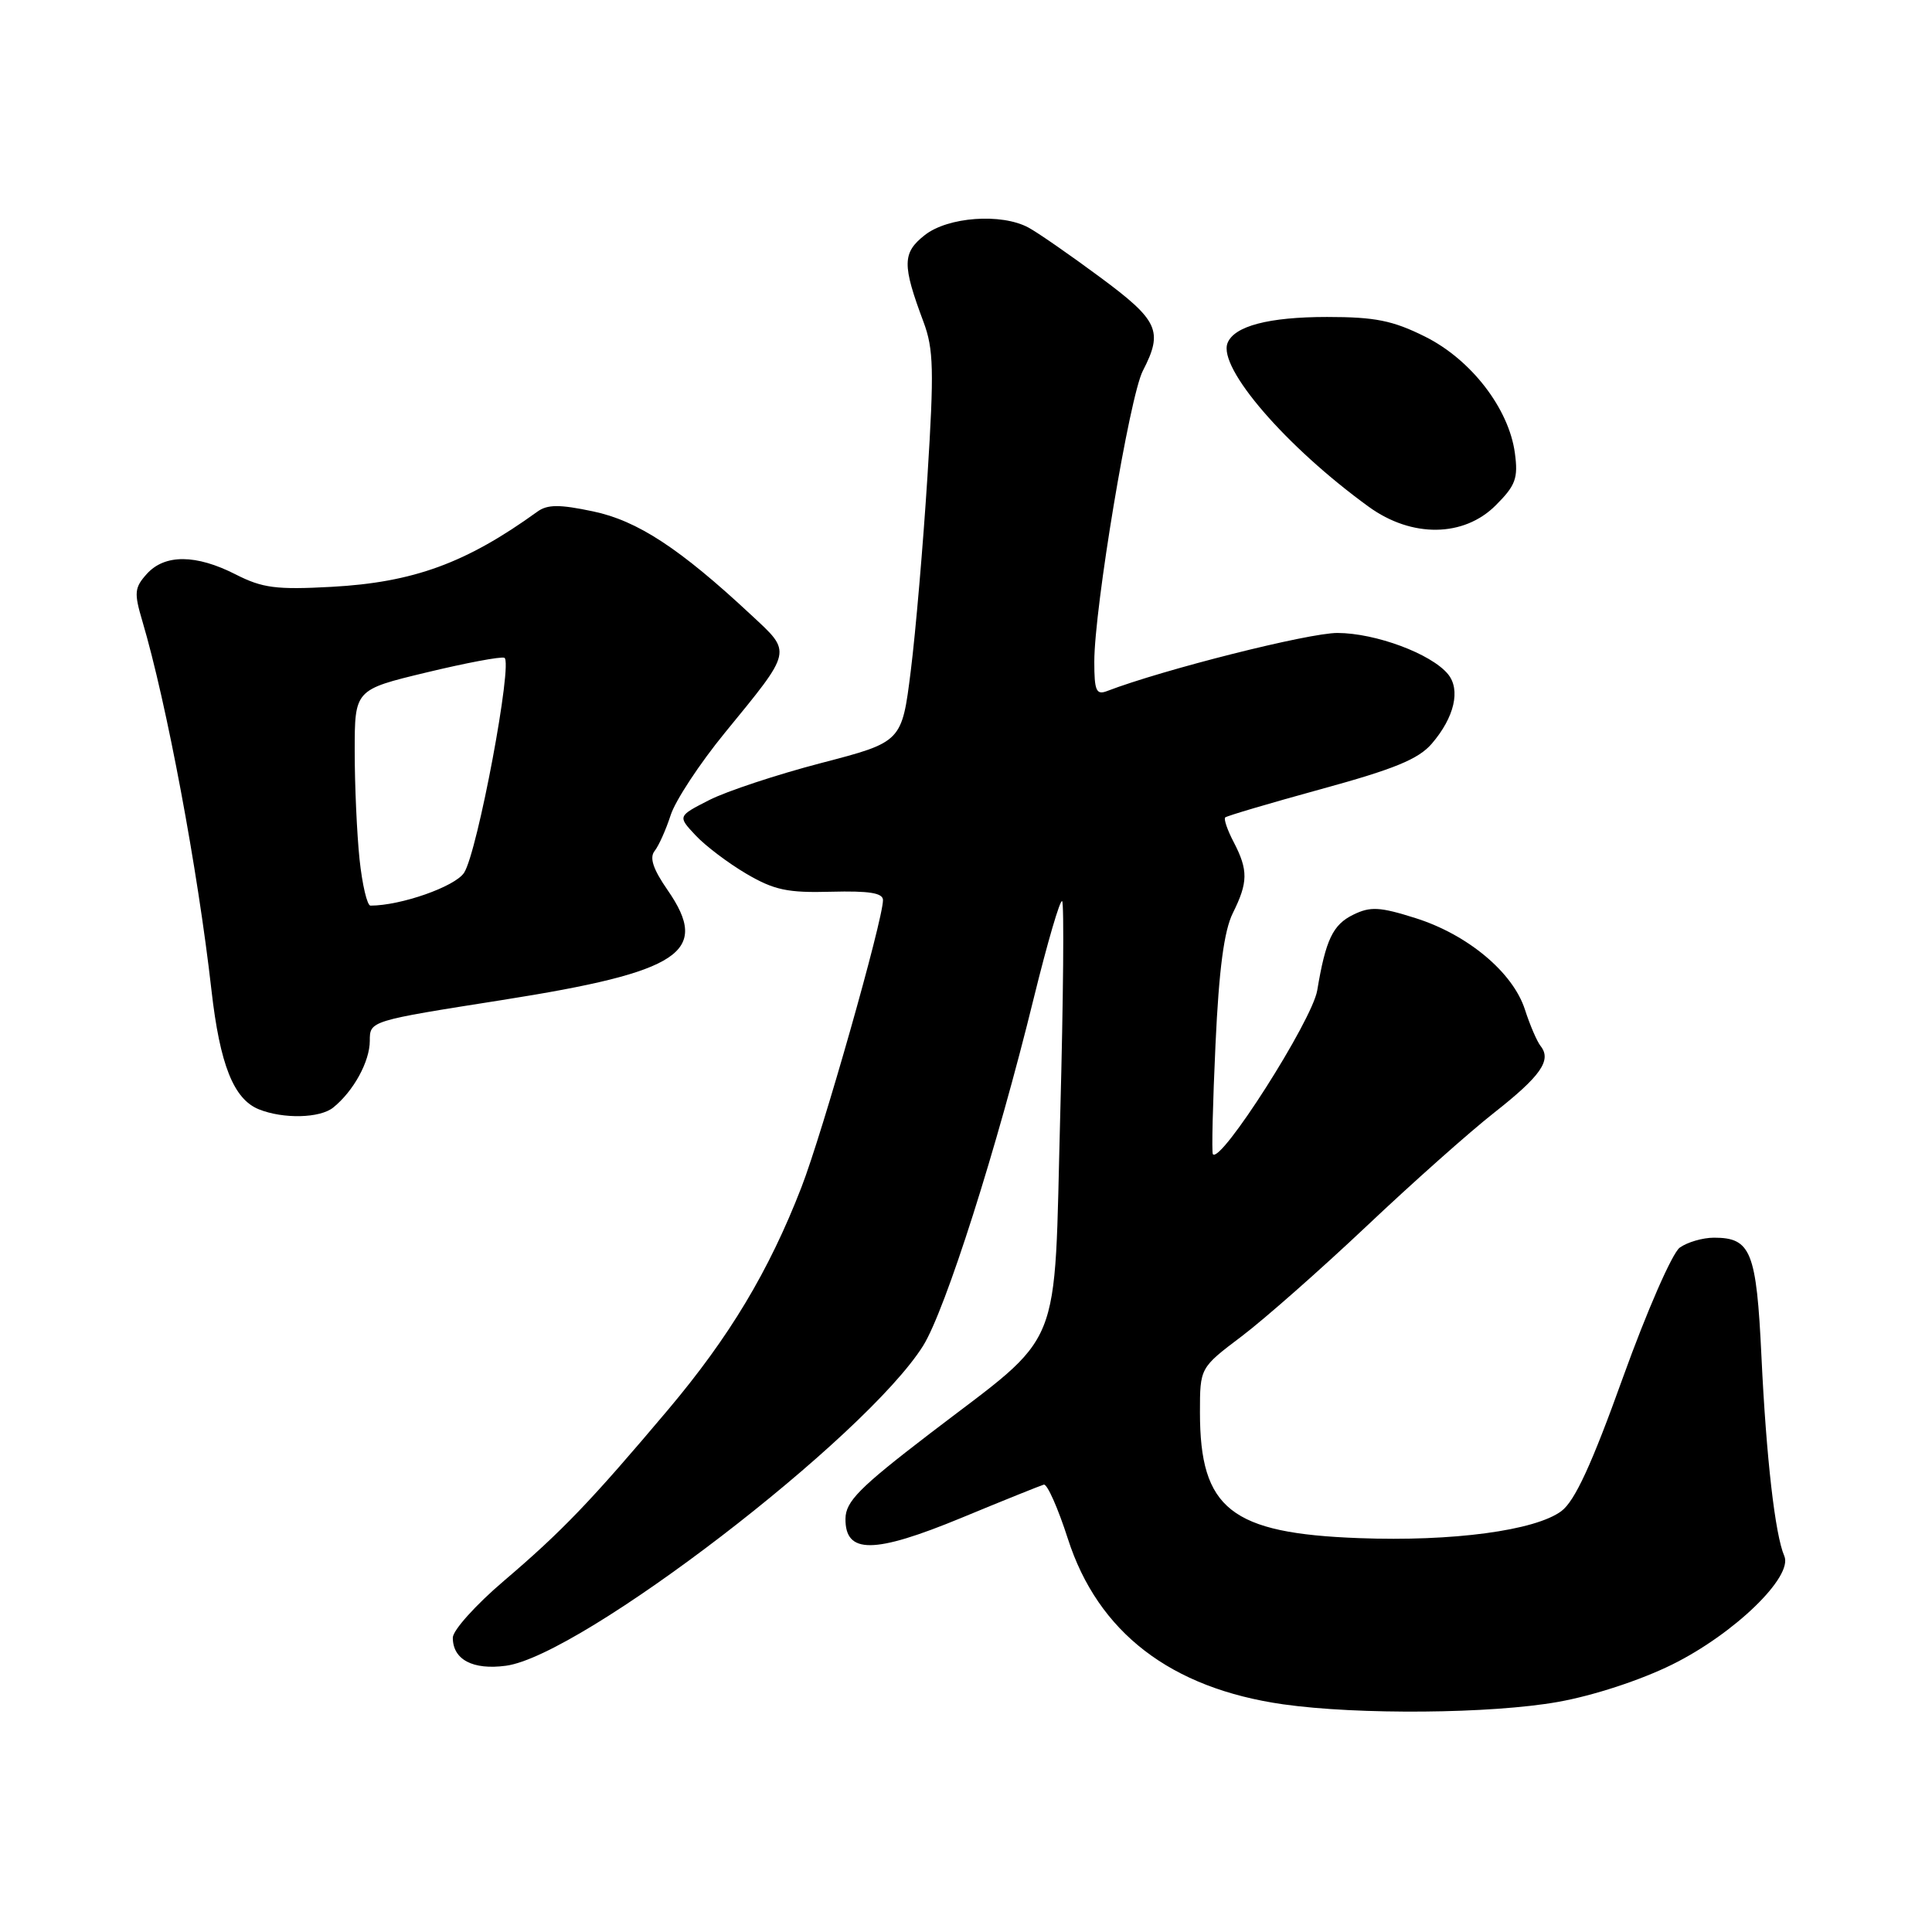 <?xml version="1.0" encoding="UTF-8" standalone="no"?>
<!DOCTYPE svg PUBLIC "-//W3C//DTD SVG 1.1//EN" "http://www.w3.org/Graphics/SVG/1.1/DTD/svg11.dtd" >
<svg xmlns="http://www.w3.org/2000/svg" xmlns:xlink="http://www.w3.org/1999/xlink" version="1.1" viewBox="0 0 256 256">
 <g >
 <path fill="currentColor"
d=" M 206.46 225.51 C 211.16 224.67 217.36 222.64 221.57 220.56 C 229.80 216.49 237.62 208.92 236.43 206.18 C 235.21 203.38 234.04 193.21 233.40 179.72 C 232.74 165.82 232.01 164.00 227.12 164.00 C 225.61 164.00 223.57 164.60 222.57 165.32 C 221.57 166.06 218.22 173.72 215.05 182.52 C 210.90 194.08 208.67 198.90 206.89 200.23 C 203.43 202.81 192.47 204.28 180.08 203.81 C 163.09 203.18 159.00 199.94 159.00 187.15 C 159.00 181.24 159.00 181.24 164.51 177.08 C 167.54 174.79 174.99 168.22 181.06 162.49 C 187.13 156.75 194.74 149.98 197.98 147.44 C 204.15 142.59 205.62 140.49 204.15 138.62 C 203.66 138.01 202.72 135.82 202.06 133.77 C 200.47 128.84 194.47 123.83 187.55 121.65 C 182.84 120.16 181.58 120.09 179.32 121.20 C 176.61 122.52 175.66 124.51 174.54 131.23 C 173.87 135.24 161.71 154.31 160.71 152.93 C 160.54 152.69 160.70 146.15 161.06 138.39 C 161.52 128.40 162.20 123.31 163.36 120.98 C 165.38 116.92 165.40 115.30 163.48 111.60 C 162.64 110.01 162.14 108.53 162.34 108.32 C 162.55 108.11 168.29 106.42 175.09 104.55 C 184.74 101.91 187.96 100.59 189.72 98.54 C 192.72 95.05 193.57 91.39 191.86 89.32 C 189.63 86.62 182.28 83.89 177.23 83.87 C 173.40 83.86 154.09 88.73 146.69 91.57 C 145.26 92.12 145.00 91.53 145.00 87.69 C 145.00 80.59 149.68 52.52 151.43 49.14 C 154.16 43.85 153.53 42.47 145.71 36.69 C 141.70 33.72 137.45 30.78 136.27 30.15 C 132.68 28.22 125.60 28.74 122.54 31.15 C 119.55 33.50 119.53 35.07 122.37 42.66 C 123.71 46.24 123.78 49.06 122.89 63.16 C 122.32 72.15 121.33 83.73 120.68 88.91 C 119.50 98.32 119.50 98.32 108.83 101.10 C 102.96 102.63 96.28 104.84 93.98 106.01 C 89.79 108.15 89.79 108.15 92.15 110.67 C 93.44 112.06 96.47 114.35 98.88 115.77 C 102.58 117.94 104.35 118.32 110.13 118.16 C 115.18 118.03 117.00 118.32 117.00 119.27 C 117.00 121.91 108.98 150.15 106.19 157.33 C 101.88 168.45 96.65 177.15 88.51 186.81 C 78.27 198.95 74.49 202.89 66.75 209.49 C 63.04 212.65 60.00 216.03 60.00 217.00 C 60.00 219.91 62.65 221.31 67.04 220.72 C 77.00 219.39 114.70 190.46 122.32 178.32 C 125.27 173.60 132.11 152.12 136.99 132.21 C 138.79 124.90 140.47 119.14 140.74 119.41 C 141.01 119.68 140.90 132.34 140.49 147.56 C 139.62 179.97 141.16 176.20 123.13 190.02 C 113.87 197.12 112.06 198.95 112.03 201.23 C 111.98 205.94 115.78 205.92 127.40 201.12 C 132.95 198.82 137.86 196.85 138.31 196.72 C 138.76 196.60 140.19 199.83 141.50 203.90 C 145.49 216.30 155.11 223.70 170.02 225.83 C 179.94 227.24 197.60 227.09 206.46 225.51 Z  M 44.16 146.75 C 46.85 144.58 49.00 140.65 49.00 137.91 C 49.00 135.27 49.00 135.27 66.54 132.51 C 90.26 128.77 94.16 126.17 88.46 117.94 C 86.54 115.17 86.03 113.65 86.74 112.76 C 87.29 112.07 88.25 109.92 88.87 108.00 C 89.49 106.08 92.71 101.18 96.03 97.12 C 105.07 86.06 104.97 86.54 99.54 81.49 C 90.07 72.66 84.46 68.99 78.58 67.76 C 74.13 66.82 72.54 66.83 71.20 67.80 C 61.76 74.62 54.78 77.17 43.93 77.76 C 36.60 78.16 34.77 77.92 31.22 76.11 C 25.98 73.44 21.84 73.41 19.46 76.04 C 17.81 77.87 17.75 78.55 18.86 82.29 C 22.08 93.15 26.21 115.21 28.02 131.21 C 29.14 141.08 30.96 145.64 34.30 146.99 C 37.54 148.29 42.40 148.18 44.16 146.75 Z  M 198.20 66.95 C 200.83 64.32 201.18 63.37 200.73 60.04 C 199.94 54.14 194.93 47.64 188.82 44.60 C 184.55 42.47 182.20 42.00 175.85 42.00 C 168.10 42.00 163.52 43.21 162.65 45.47 C 161.39 48.76 170.42 59.22 181.38 67.16 C 187.07 71.28 193.96 71.20 198.20 66.95 Z  M 47.64 113.85 C 47.29 110.47 47.00 104.04 47.00 99.55 C 47.00 91.39 47.00 91.39 56.48 89.11 C 61.70 87.85 66.36 86.97 66.83 87.16 C 68.01 87.62 63.27 112.94 61.49 115.65 C 60.29 117.48 53.12 120.00 49.09 120.00 C 48.65 120.00 48.00 117.23 47.64 113.85 Z "/>
</g>
</svg>